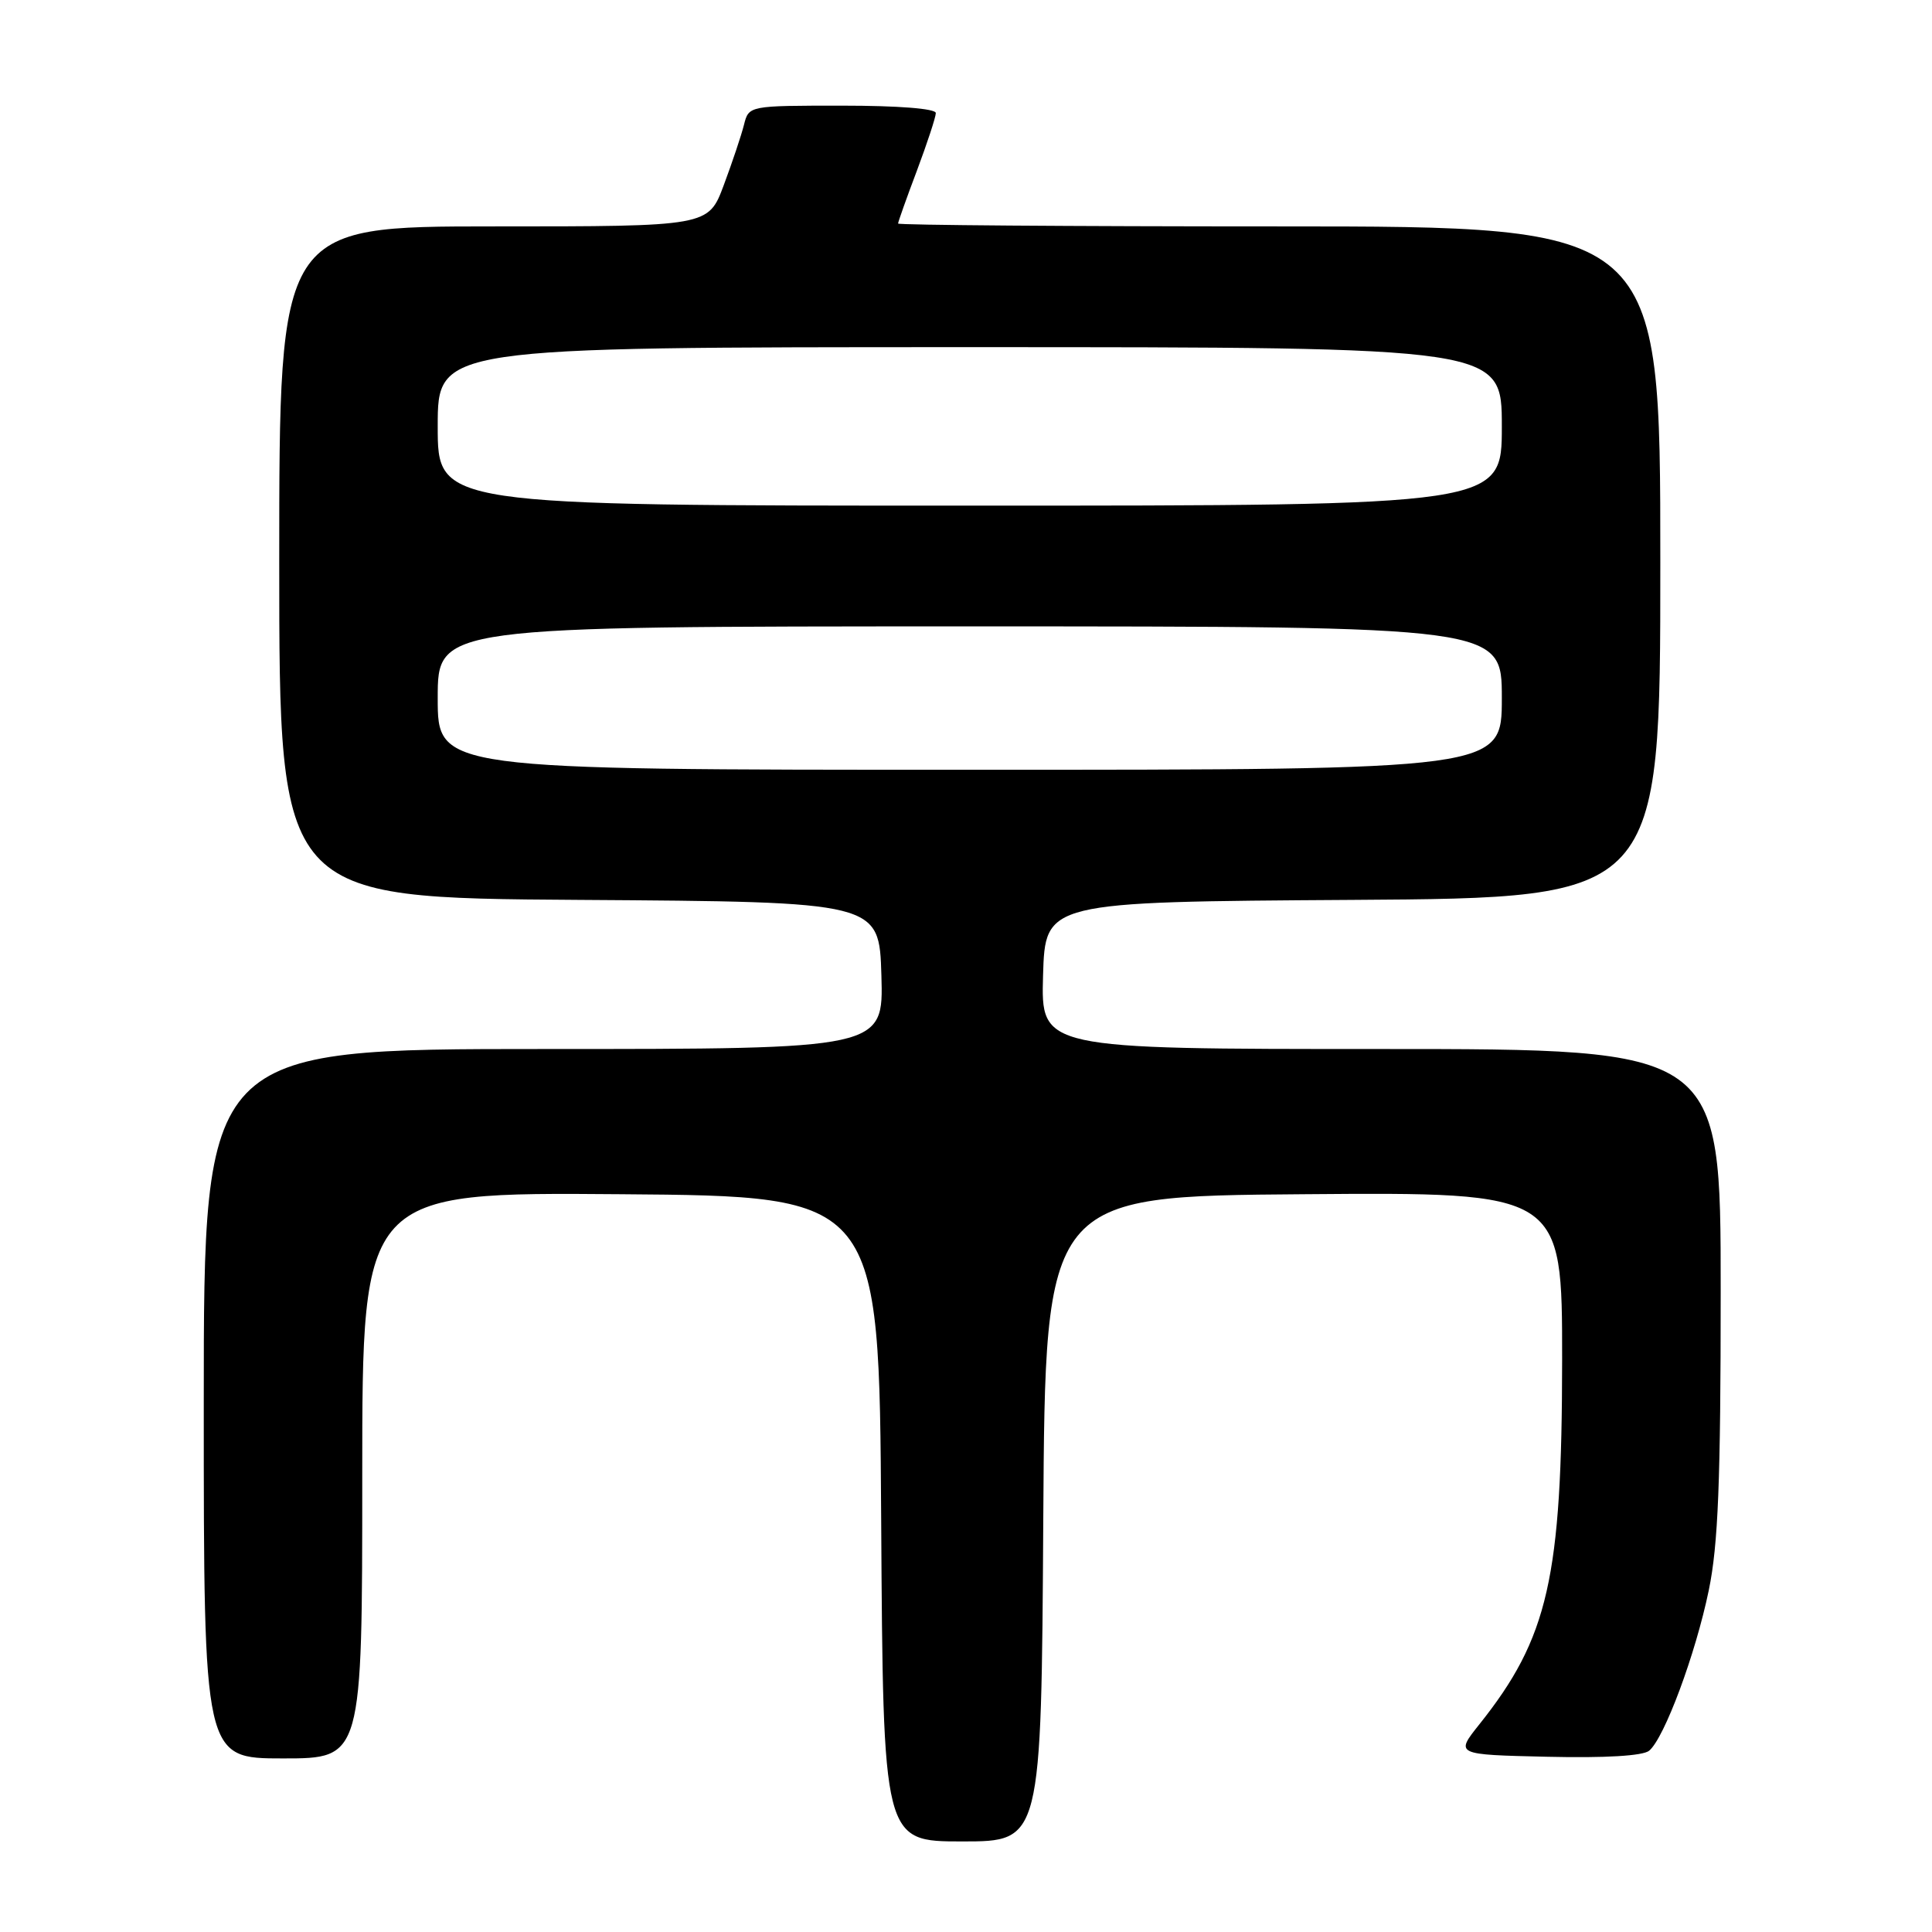 <?xml version="1.0" encoding="UTF-8" standalone="no"?>
<!DOCTYPE svg PUBLIC "-//W3C//DTD SVG 1.1//EN" "http://www.w3.org/Graphics/SVG/1.1/DTD/svg11.dtd" >
<svg xmlns="http://www.w3.org/2000/svg" xmlns:xlink="http://www.w3.org/1999/xlink" version="1.1" viewBox="0 0 256 256">
 <g >
 <path fill="currentColor"
d=" M 138.24 201.25 C 138.50 158.50 138.50 158.50 172.75 158.24 C 207.00 157.97 207.00 157.97 206.99 180.24 C 206.97 209.10 205.16 217.03 196.01 228.50 C 192.82 232.50 192.82 232.50 205.02 232.78 C 212.72 232.96 217.70 232.66 218.52 231.98 C 220.54 230.30 224.67 219.19 226.42 210.73 C 227.67 204.69 228.00 196.34 228.00 171.04 C 228.00 139.00 228.00 139.00 182.96 139.00 C 137.93 139.00 137.93 139.00 138.21 129.25 C 138.50 119.50 138.50 119.50 179.25 119.24 C 220.00 118.98 220.00 118.98 220.00 74.49 C 220.00 30.00 220.00 30.00 169.50 30.00 C 141.72 30.00 119.00 29.83 119.00 29.62 C 119.00 29.41 120.12 26.25 121.50 22.60 C 122.87 18.94 124.00 15.51 124.00 14.98 C 124.00 14.39 119.01 14.00 111.61 14.00 C 99.22 14.00 99.22 14.00 98.58 16.54 C 98.23 17.94 97.02 21.54 95.90 24.54 C 93.86 30.00 93.86 30.00 65.43 30.00 C 37.00 30.00 37.00 30.00 37.00 74.49 C 37.00 118.98 37.00 118.98 76.75 119.24 C 116.50 119.50 116.50 119.50 116.79 129.25 C 117.07 139.00 117.07 139.00 72.04 139.00 C 27.00 139.00 27.00 139.00 27.00 186.00 C 27.00 233.00 27.00 233.00 37.50 233.00 C 48.00 233.00 48.00 233.00 48.00 195.49 C 48.00 157.97 48.00 157.97 82.25 158.24 C 116.50 158.50 116.50 158.50 116.76 201.25 C 117.02 244.00 117.02 244.00 127.50 244.00 C 137.98 244.00 137.98 244.00 138.24 201.25 Z  M 58.00 92.50 C 58.00 83.00 58.00 83.00 128.50 83.00 C 199.00 83.00 199.00 83.00 199.00 92.50 C 199.00 102.00 199.00 102.00 128.50 102.00 C 58.00 102.00 58.00 102.00 58.00 92.50 Z  M 58.00 56.50 C 58.00 46.00 58.00 46.00 128.50 46.00 C 199.00 46.00 199.00 46.00 199.00 56.50 C 199.00 67.00 199.00 67.00 128.50 67.00 C 58.00 67.00 58.00 67.00 58.00 56.50 Z "/>
</g>
</svg>
